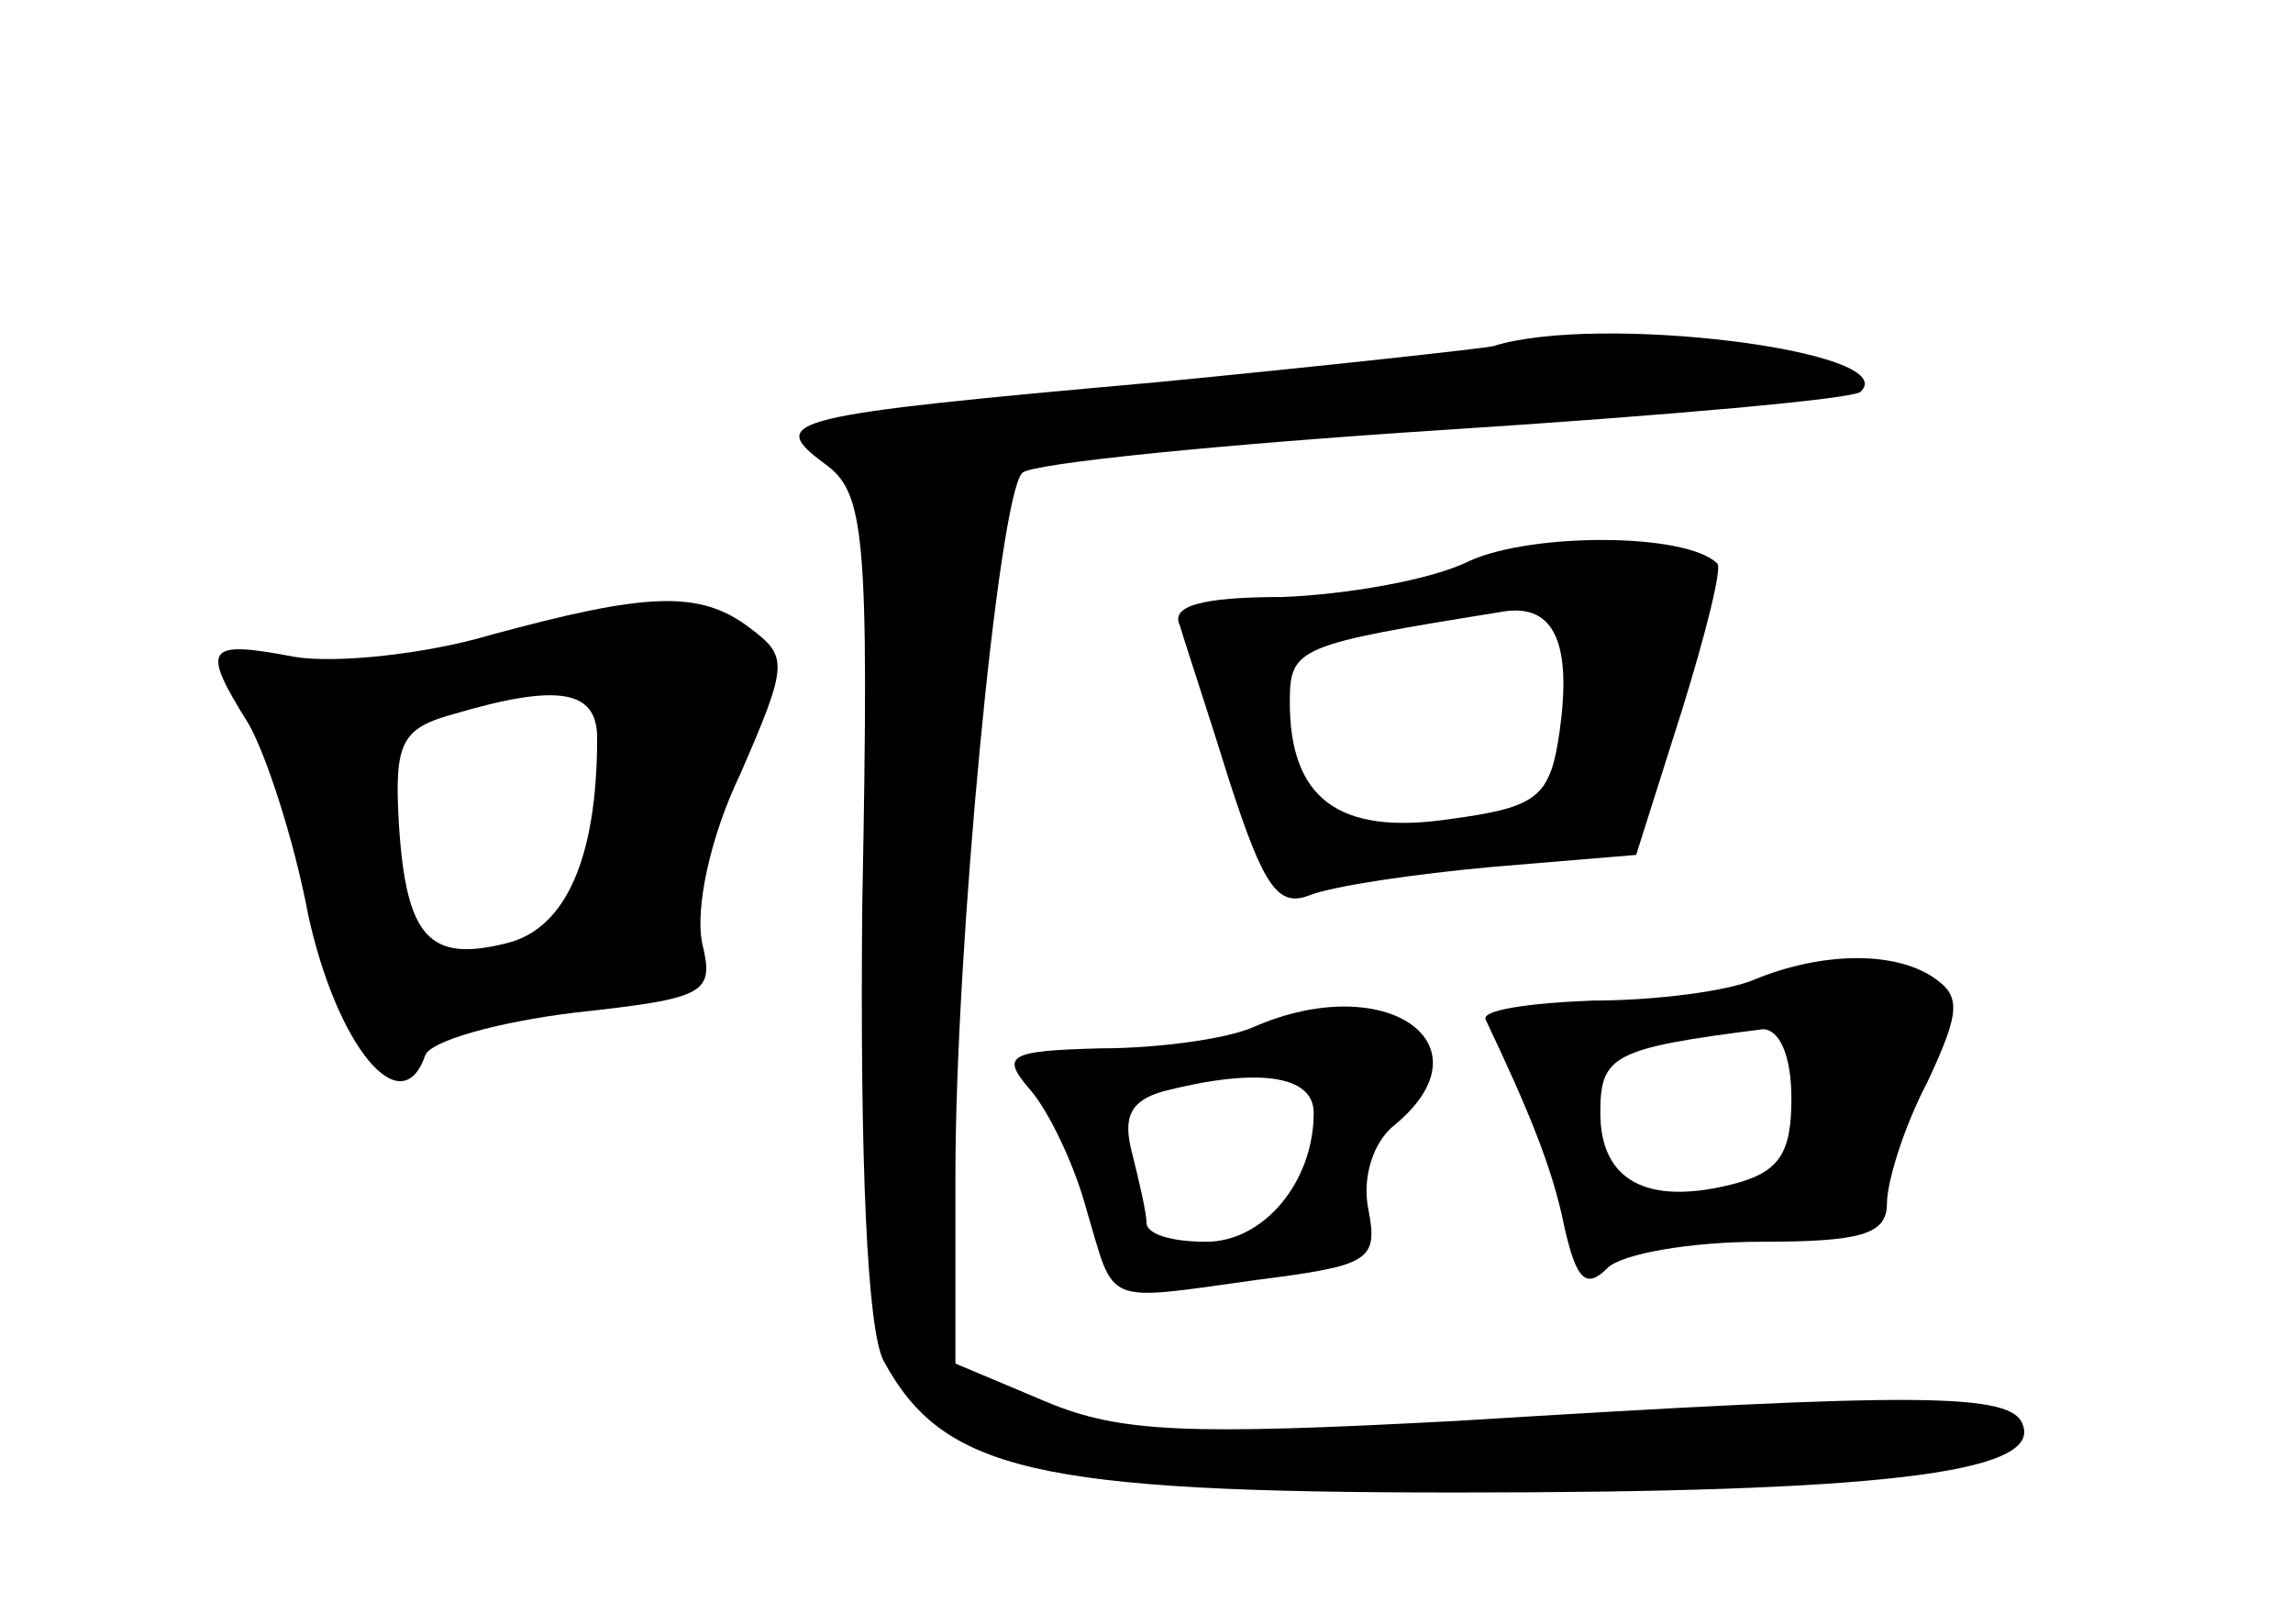<?xml version="1.0" standalone="no"?>
<!DOCTYPE svg PUBLIC "-//W3C//DTD SVG 20010904//EN"
 "http://www.w3.org/TR/2001/REC-SVG-20010904/DTD/svg10.dtd">
<svg version="1.0" xmlns="http://www.w3.org/2000/svg"
 width="96pt" height="68pt" viewBox="0 0 96 68"
 preserveAspectRatio="xMidYMid meet">
<g transform="translate(0,68) scale(0.1,-0.1)"
fill="#000000" stroke="none">
<path d="M625 535 c-5 -1 -68 -8 -140 -15 -157 -14 -164 -16 -140 -34 17 -12
19 -28 16 -185 -1 -107 2 -178 9 -191 25 -46 64 -55 240 -55 175 0 244 8 237
28 -4 14 -43 14 -237 2 -113 -6 -141 -5 -172 8 l-38 16 0 79 c0 95 18 284 28
294 4 4 84 12 177 18 93 6 172 13 174 16 18 17 -110 33 -154 19z"/>
<path d="M615 445 c-16 -8 -52 -14 -78 -15 -35 0 -47 -4 -43 -12 2 -7 12 -37
21 -66 14 -43 20 -52 33 -47 10 4 44 9 77 12 l60 5 19 60 c10 32 17 60 15 62
-13 13 -78 13 -104 1z m38 -71 c-4 -28 -9 -32 -46 -37 -47 -7 -67 9 -67 49 0
23 3 24 90 38 21 3 28 -14 23 -50z"/>
<path d="M205 414 c-27 -8 -65 -12 -82 -9 -37 7 -39 4 -19 -28 7 -12 19 -48
25 -80 12 -55 39 -88 49 -59 2 6 30 14 63 18 55 6 58 8 53 29 -3 14 3 44 16
71 20 46 20 49 4 61 -21 16 -43 15 -109 -3z m45 -43 c0 -50 -13 -80 -38 -86
-32 -8 -42 2 -45 50 -2 34 1 40 23 46 44 13 60 10 60 -10z"/>
<path d="M735 270 c-11 -5 -42 -9 -68 -9 -27 -1 -47 -4 -45 -8 18 -38 28 -62
33 -87 5 -22 9 -26 18 -17 6 6 35 11 64 11 42 0 53 3 53 16 0 9 7 32 17 51 14
30 14 36 2 44 -17 11 -47 10 -74 -1z m15 -50 c0 -23 -5 -31 -25 -36 -36 -9
-55 2 -55 30 0 24 5 27 68 35 7 0 12 -11 12 -29z"/>
<path d="M525 250 c-11 -5 -40 -9 -64 -9 -39 -1 -42 -3 -30 -17 8 -9 19 -32
24 -51 12 -40 6 -38 71 -29 47 6 51 8 47 29 -3 14 2 29 11 36 41 34 -4 65 -59
41z m25 -36 c0 -29 -21 -54 -45 -54 -14 0 -25 3 -25 8 0 4 -3 17 -6 29 -4 15
-1 22 13 26 39 10 63 7 63 -9z"/>
</g>
</svg>
